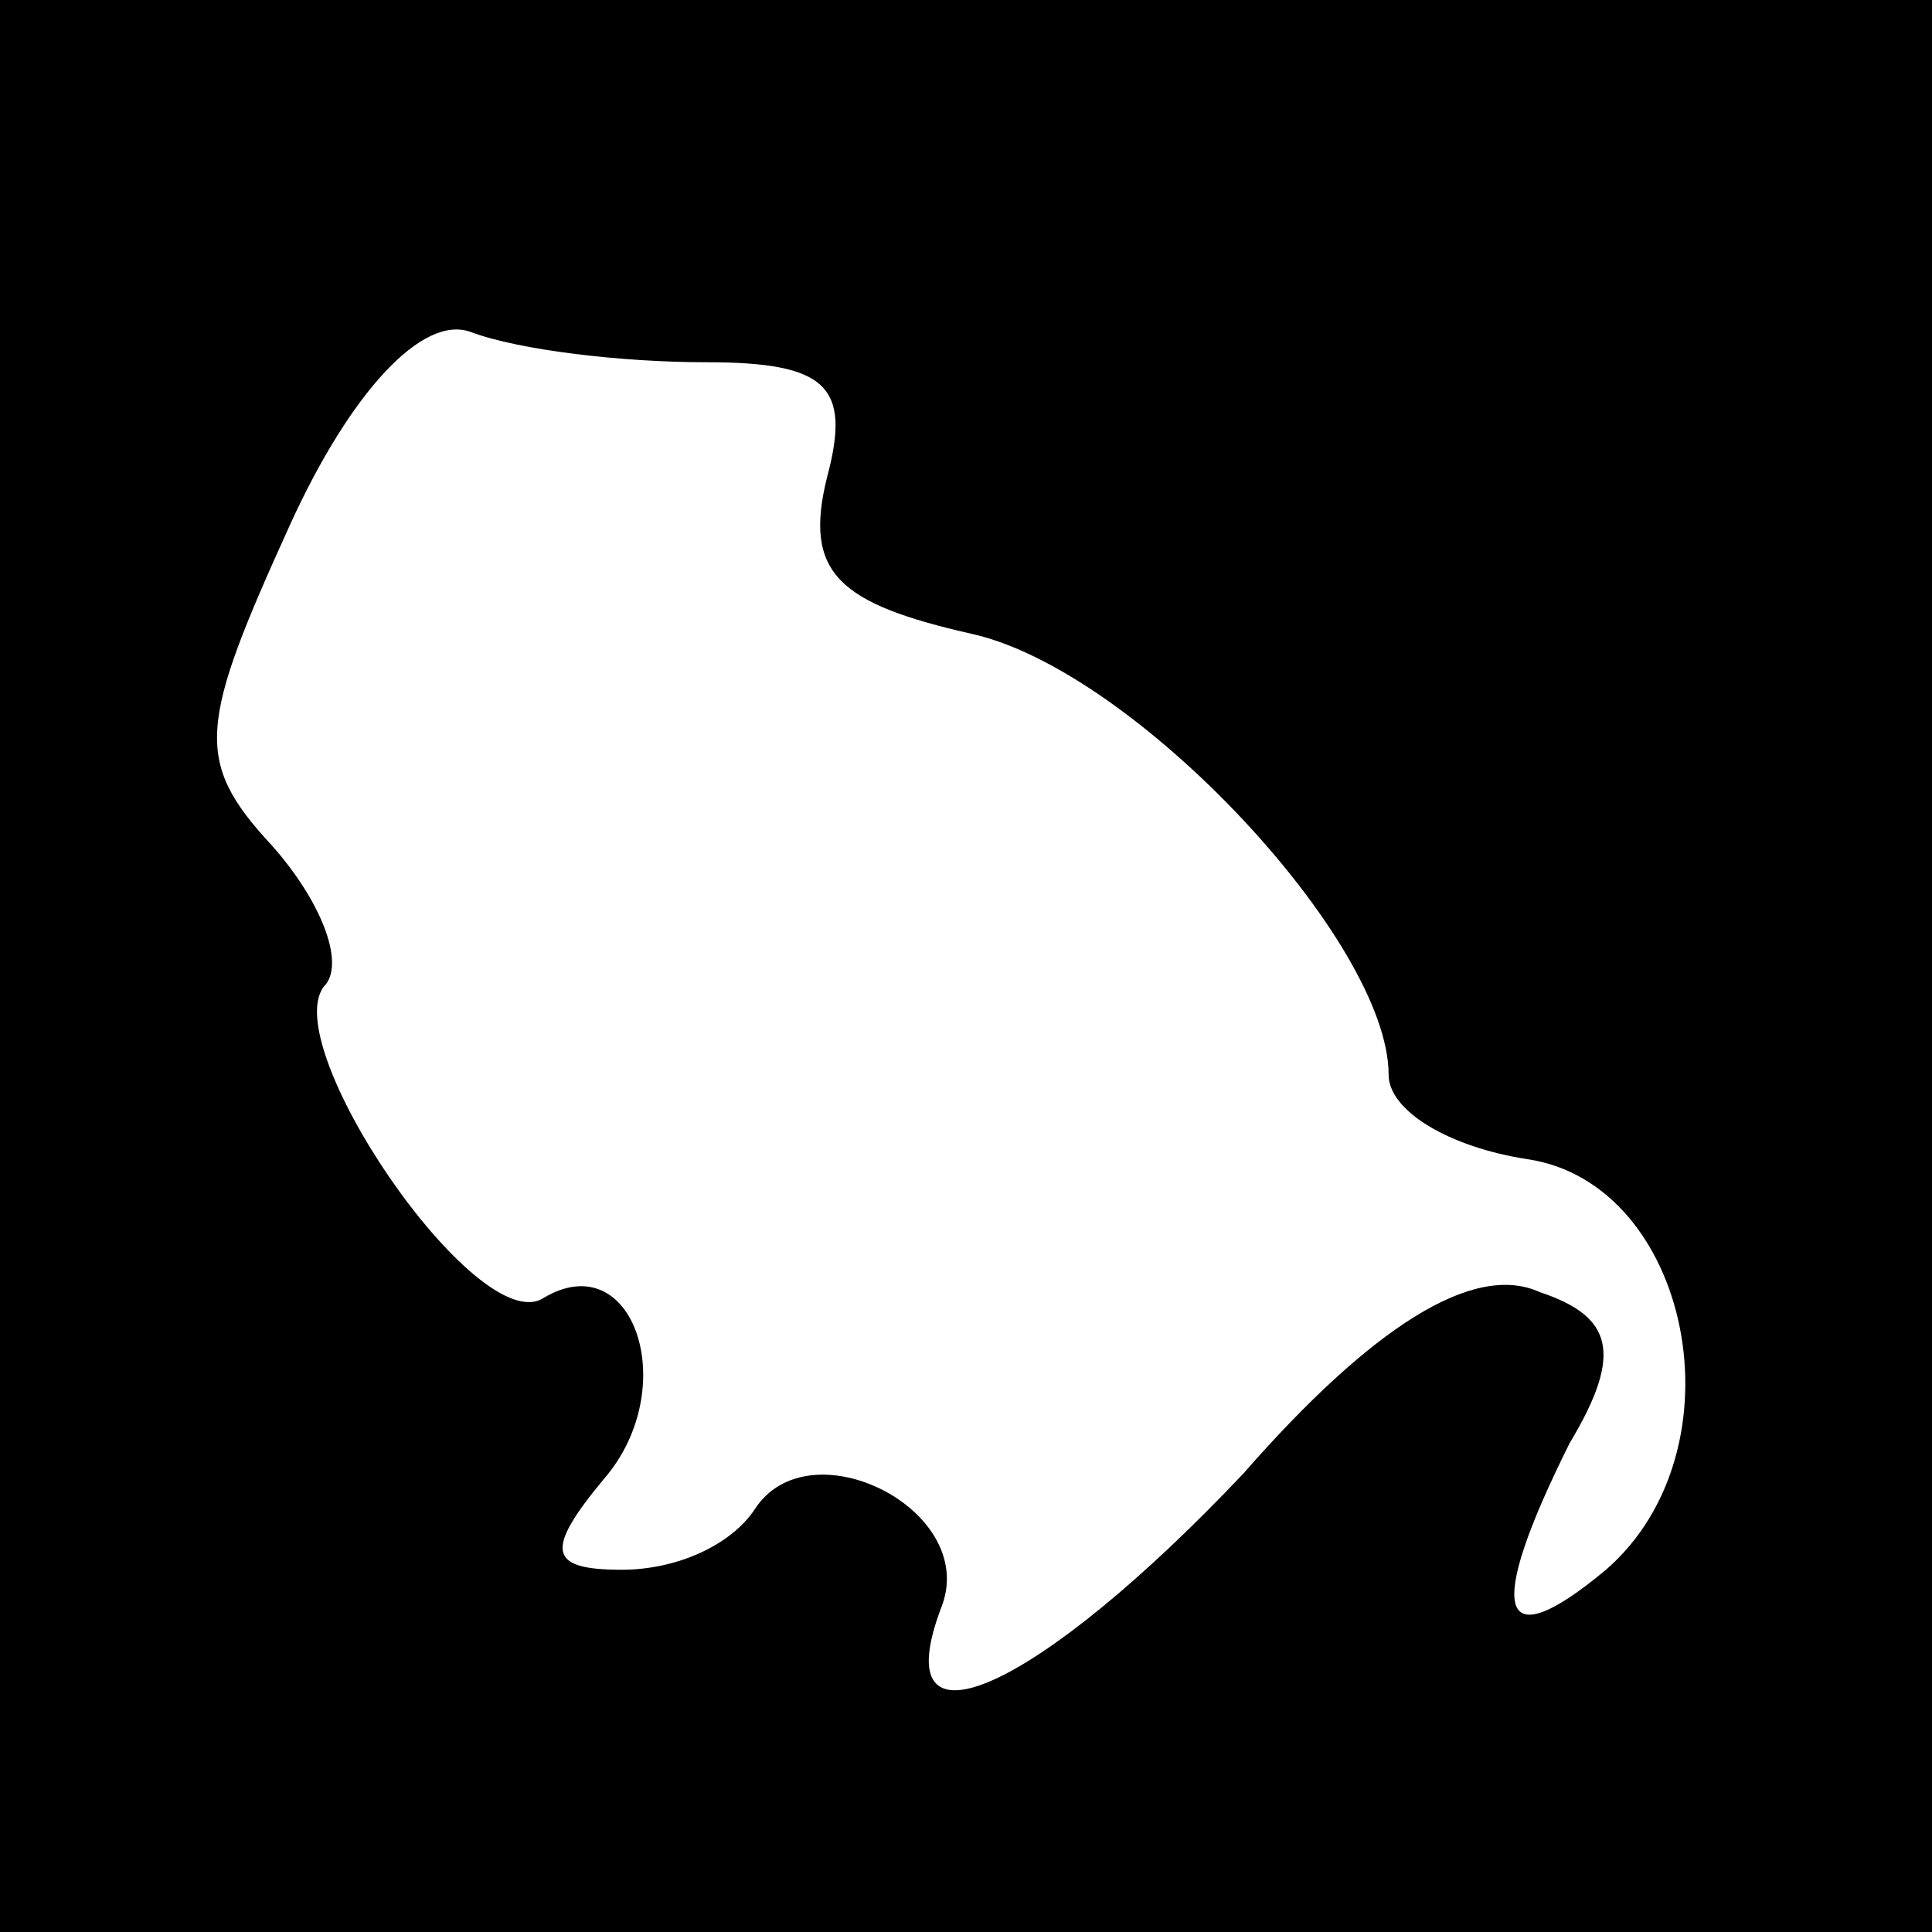 <?xml version="1.0" standalone="no"?>
<!DOCTYPE svg PUBLIC "-//W3C//DTD SVG 20010904//EN"
 "http://www.w3.org/TR/2001/REC-SVG-20010904/DTD/svg10.dtd">
<svg version="1.0" xmlns="http://www.w3.org/2000/svg"
 width="32pt" height="32pt" viewBox="0 0 32 32"
 preserveAspectRatio="xMidYMid meet">
<rect x="0" y="0" width="32" height="32" fill="#808080" stroke="none"/>
<g transform="translate(0,32) scale(0.1,-0.1)"
fill="#000000" stroke="none">
<path fill="#000000" stroke="none" d="M0 160 l0 -160 160 0 160 0 0 160 0
160 -160 0 -160 0 0 -160z"/>
<path fill="#ffffff" stroke="none" d="M117 260 c20 0 24 -4 20 -19 -4 -16 2
-21 24 -26 27 -6 69 -51 69 -73 0 -6 10 -12 23 -14 27 -4 36 -48 13 -68 -18
-15 -20 -7 -6 21 9 15 7 21 -5 25 -11 5 -28 -6 -49 -30 -34 -36 -60 -48 -50
-22 6 16 -22 30 -31 16 -4 -6 -13 -10 -22 -10 -12 0 -13 3 -3 15 13 15 5 39
-10 30 -11 -7 -45 43 -36 52 3 4 -1 14 -9 23 -13 14 -12 20 3 53 10 22 22 35
30 32 8 -3 25 -5 39 -5z"/>
</g>
</svg>
